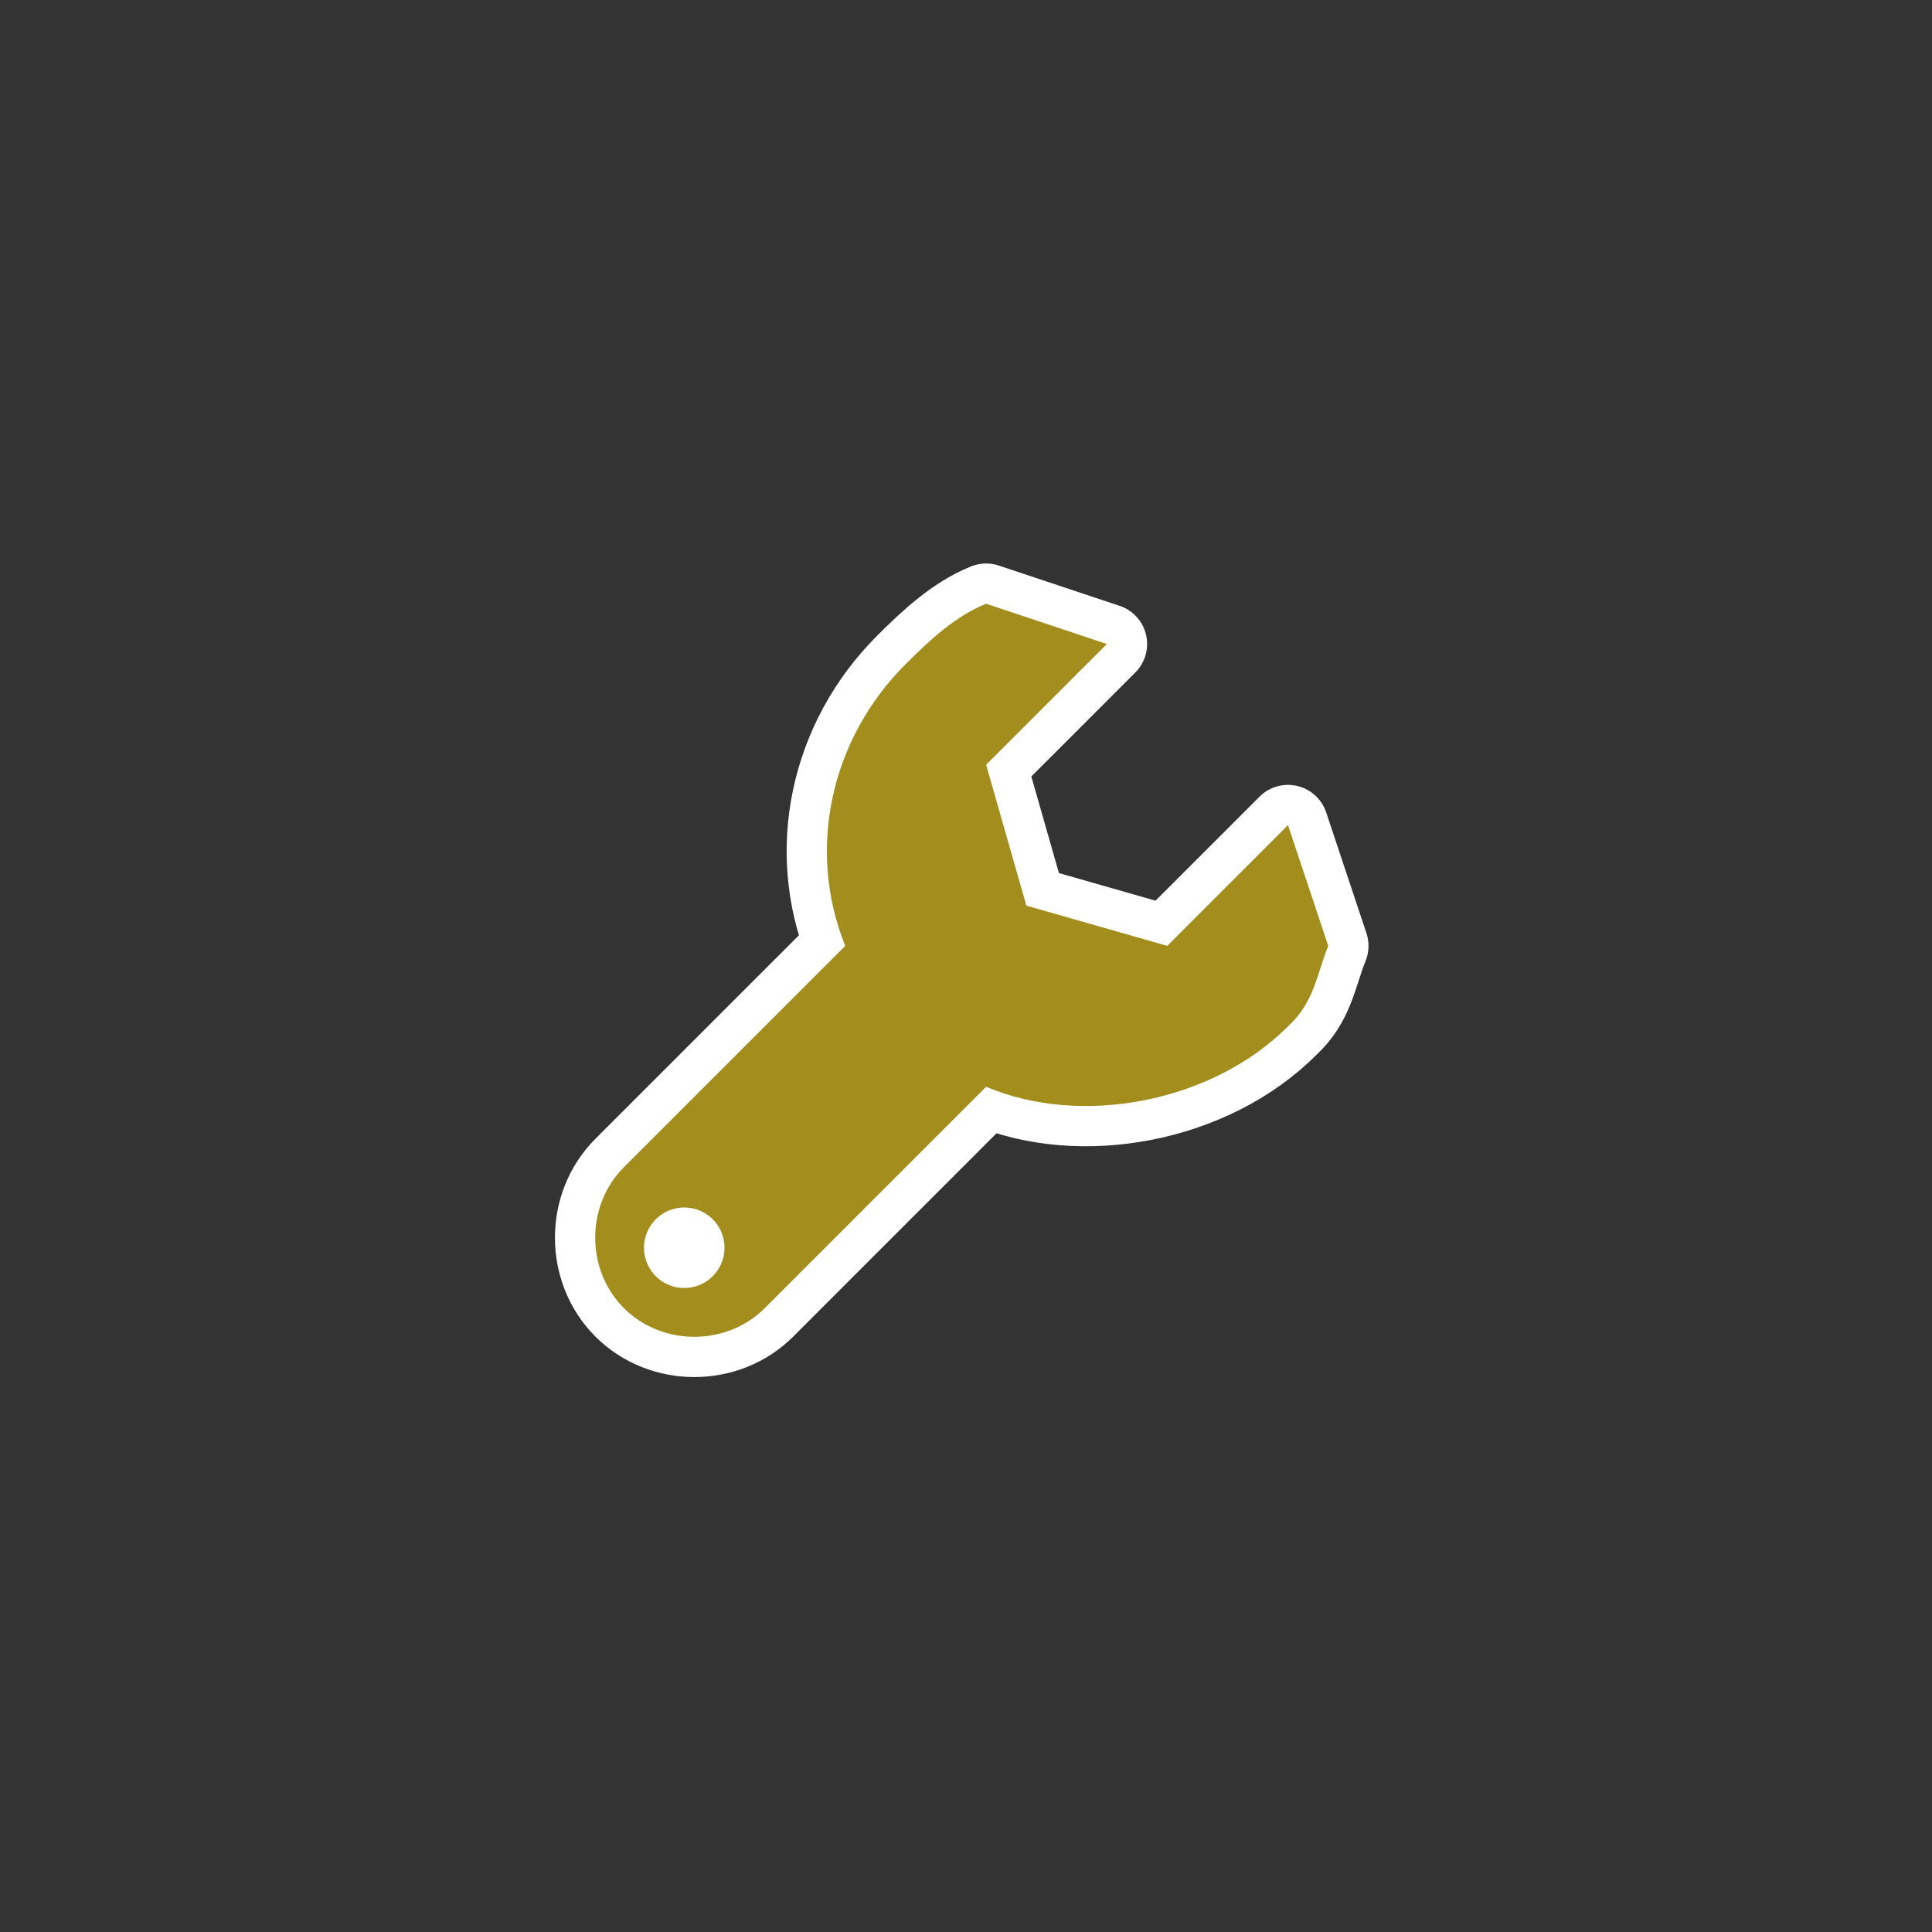 <?xml version="1.0" encoding="UTF-8" standalone="no"?>
<!-- Generator: Adobe Illustrator 9.0, SVG Export Plug-In  -->

<svg
   xmlns:dc="http://purl.org/dc/elements/1.1/"
   xmlns:cc="http://creativecommons.org/ns#"
   xmlns:rdf="http://www.w3.org/1999/02/22-rdf-syntax-ns#"
   xmlns:svg="http://www.w3.org/2000/svg"
   xmlns="http://www.w3.org/2000/svg"
   xmlns:sodipodi="http://sodipodi.sourceforge.net/DTD/sodipodi-0.dtd"
   xmlns:inkscape="http://www.inkscape.org/namespaces/inkscape"
   width="96"
   height="96"
   viewBox="0 0 96 96"
   xml:space="preserve"
   id="svg2"
   sodipodi:version="0.32"
   inkscape:version="0.91 r13725"
   sodipodi:docname="document-properties.svg"
   inkscape:output_extension="org.inkscape.output.svg.inkscape"
   version="1.0"><rect x="0" y="0" width="96" height="96" fill="#333333" stroke="none"/><defs
     id="defs15" /><sodipodi:namedview
     inkscape:window-height="743"
     inkscape:window-width="1280"
     inkscape:pageshadow="2"
     inkscape:pageopacity="0.0"
     guidetolerance="10.0"
     gridtolerance="10.0"
     objecttolerance="10.0"
     borderopacity="1.0"
     bordercolor="#666666"
     pagecolor="#ffffff"
     id="base"
     width="48px"
     height="48px"
     showgrid="true"
     inkscape:grid-points="true"
     inkscape:zoom="3.796875"
     inkscape:cx="-22.485597"
     inkscape:cy="24"
     inkscape:window-x="63"
     inkscape:window-y="34"
     inkscape:current-layer="svg2"
     inkscape:window-maximized="0" /><rect
     style="opacity:0.6;fill:none;stroke:none"
     id="rect2169"
     width="48"
     height="48"
     x="24"
     y="24" /><path
     sodipodi:nodetypes="ccccccccsccsccc"
     id="path3149"
     d="m 64,51 c 1.3,-1.2 1.4,-2.5 2,-4 l -2,-6 -6,6 -7,-2 -2,-7 6,-6 -6,-2 c -1.5,0.6 -2.8,1.8 -4,3 -3.8,3.8 -4.9,9.3 -3,14 L 31,58 c -1.9,1.9 -1.9,5.1 0,7 1.9,1.9 5.1,1.9 7,0 L 49,54 c 4.7,2 11.2,0.8 15,-3 z"
     style="fill:#ffffff;fill-opacity:1;fill-rule:nonzero;stroke:#ffffff;stroke-width:4;stroke-linecap:round;stroke-linejoin:round;stroke-miterlimit:4;stroke-opacity:1;stroke-dasharray:none"
     inkscape:connector-curvature="0" /><path
     style="fill-rule:nonzero;stroke:none;fill:#a38d1c;fill-opacity:1"
     d="m 64,51 c 1.3,-1.2 1.4,-2.5 2,-4 l -2,-6 -6,6 -7,-2 -2,-7 6,-6 -6,-2 c -1.5,0.6 -2.8,1.8 -4,3 -3.8,3.8 -4.9,9.3 -3,14 L 31,58 c -1.9,1.9 -1.9,5.1 0,7 1.9,1.9 5.1,1.9 7,0 L 49,54 c 4.7,2 11.2,0.8 15,-3 z"
     id="path9"
     sodipodi:nodetypes="ccccccccsccsccc"
     inkscape:connector-curvature="0" /><path
     sodipodi:type="arc"
     style="fill:#ffffff;fill-opacity:1;stroke:none"
     id="path2176"
     sodipodi:cx="10"
     sodipodi:cy="38"
     sodipodi:rx="2"
     sodipodi:ry="2"
     d="m 12,38 a 2,2 0 1 1 -4,0 2,2 0 1 1 4,0 z"
     transform="translate(24,24)" /></svg>